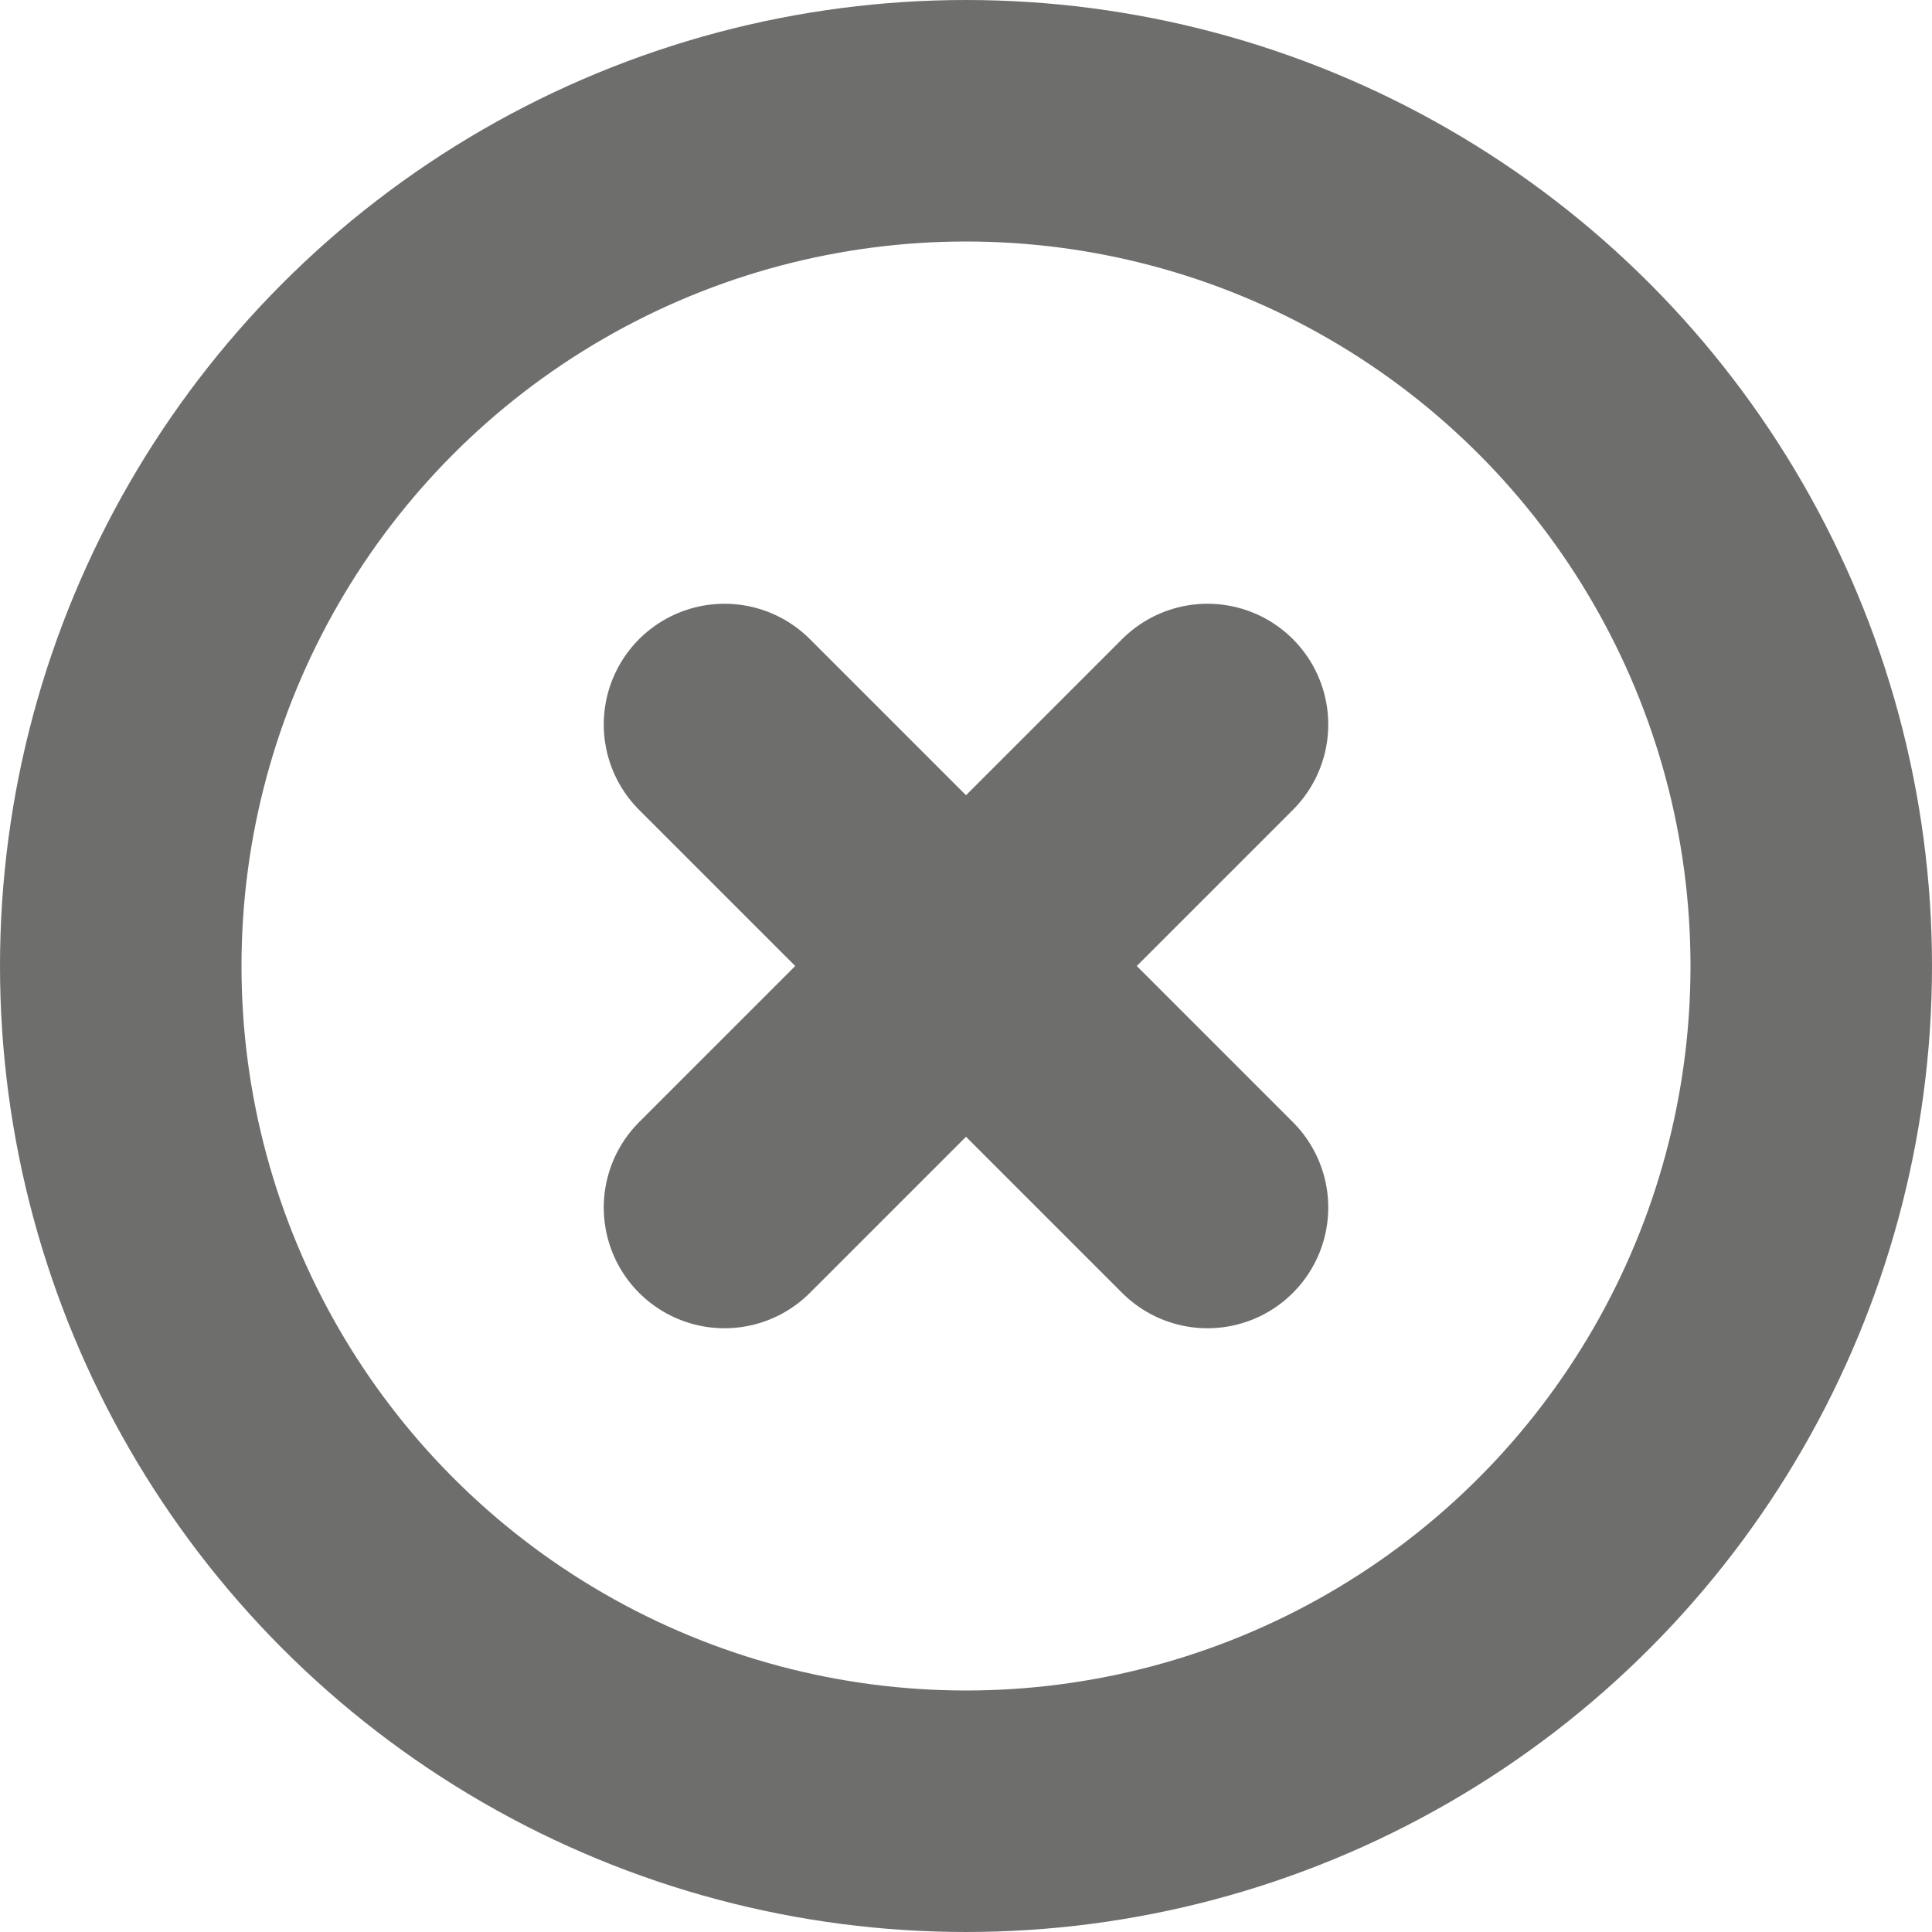 <svg xmlns="http://www.w3.org/2000/svg" width="16" height="16" viewBox="0 0 16 16"><title>close-circle</title><g opacity="0.65"><line x1="6" y1="6" x2="10" y2="10" fill="none" stroke="#20211f" stroke-linecap="round" stroke-miterlimit="10" stroke-width="2"/><line x1="10" y1="6" x2="6" y2="10" fill="none" stroke="#20211f" stroke-linecap="round" stroke-miterlimit="10" stroke-width="2"/><circle cx="8" cy="8" r="7" fill="none" stroke="#20211f" stroke-linecap="round" stroke-miterlimit="10" stroke-width="2"/></g></svg>